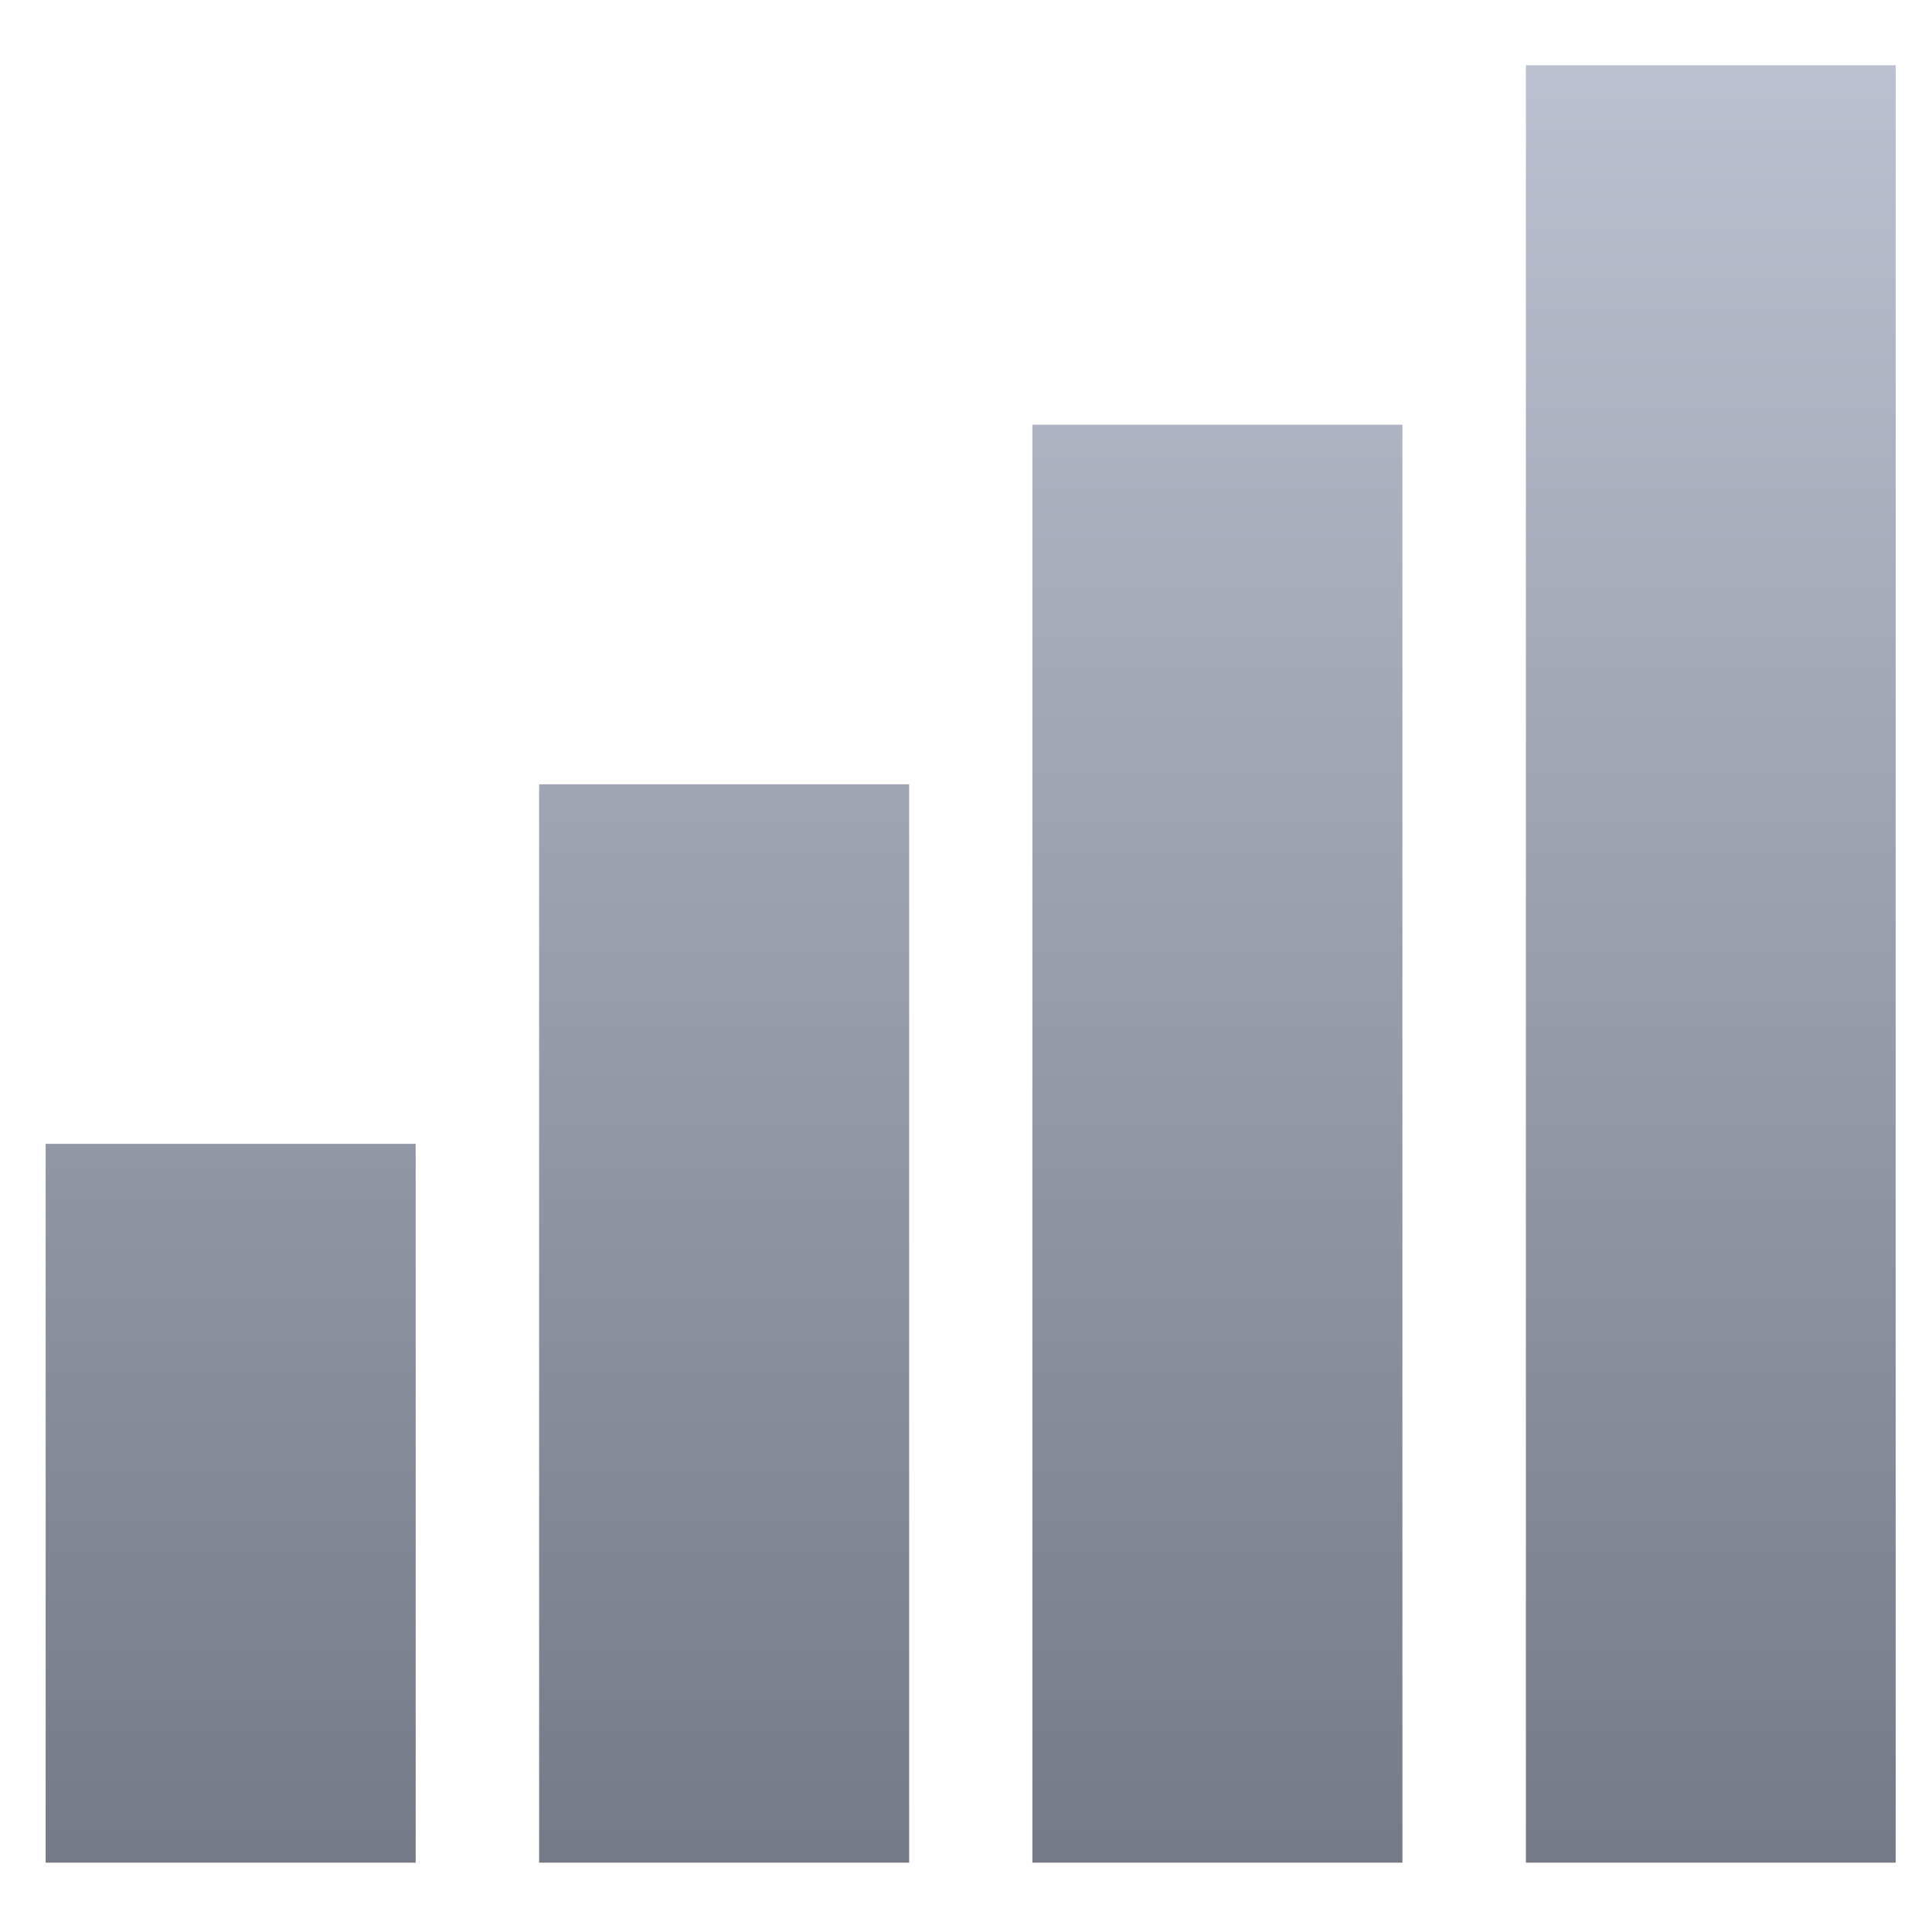<svg xmlns="http://www.w3.org/2000/svg" xmlns:xlink="http://www.w3.org/1999/xlink" width="64" height="64" viewBox="0 0 64 64" version="1.1"><defs><linearGradient id="linear0" gradientUnits="userSpaceOnUse" x1="0" y1="0" x2="0" y2="1" gradientTransform="matrix(73.059,0,0,69.773,-3.869,-2.122)"><stop offset="0" style="stop-color:#c1c6d6;stop-opacity:1;"/><stop offset="1" style="stop-color:#6f7380;stop-opacity:1;"/></linearGradient></defs><g id="surface1"><path style=" stroke:none;fill-rule:nonzero;fill:url(#linear0);" d="M 50.547 2.16 L 50.547 61.703 L 62.797 61.703 L 62.797 2.16 Z M 34.199 14.07 L 34.199 61.703 L 46.457 61.703 L 46.457 14.07 Z M 17.859 25.98 L 17.859 61.703 L 30.117 61.703 L 30.117 25.98 Z M 1.512 37.891 L 1.512 61.703 L 13.77 61.703 L 13.77 37.891 Z M 1.512 37.891 "/></g></svg>
